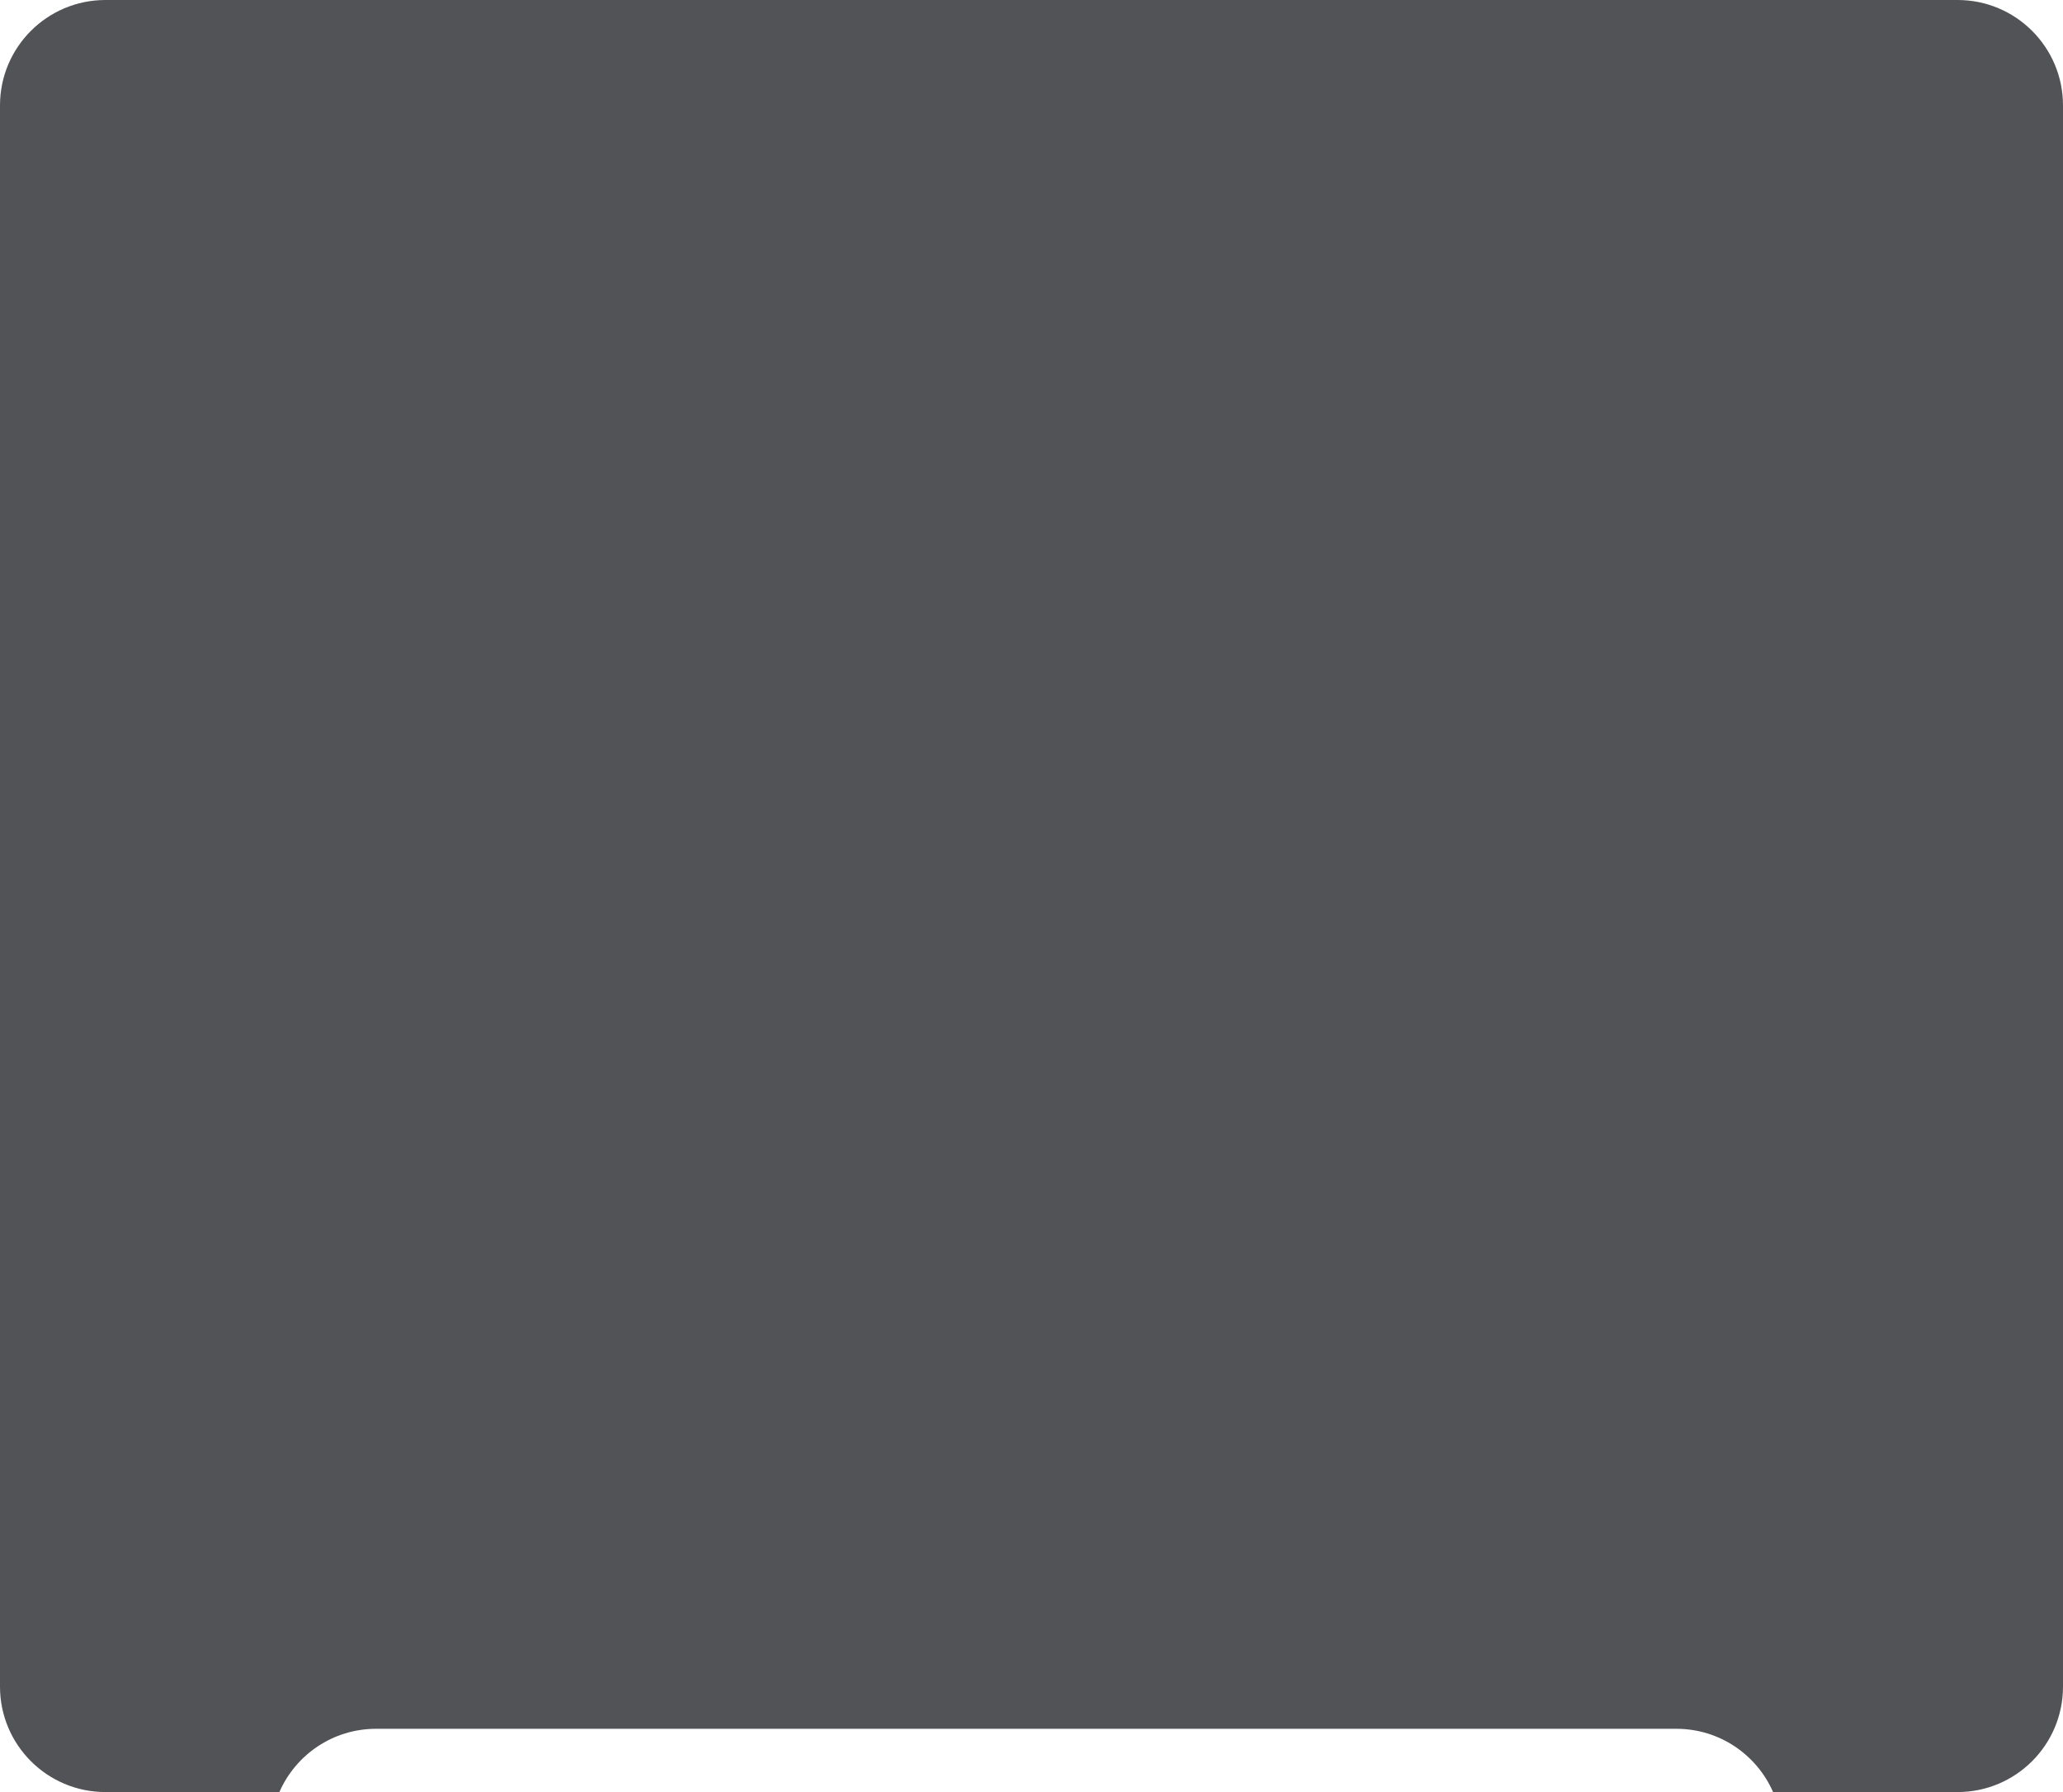 <svg width="587" height="510" viewBox="0 0 587 510" fill="none" xmlns="http://www.w3.org/2000/svg">
<path fill-rule="evenodd" clip-rule="evenodd" d="M30 0C13.431 0 0 13.431 0 30V480C0 496.569 13.431 510 30 510H79.496C84.126 499.405 94.698 492 107 492H477C489.302 492 499.874 499.405 504.504 510H557C573.569 510 587 496.569 587 480V30C587 13.431 573.569 0 557 0H30Z" fill="#525356"/>
</svg>
